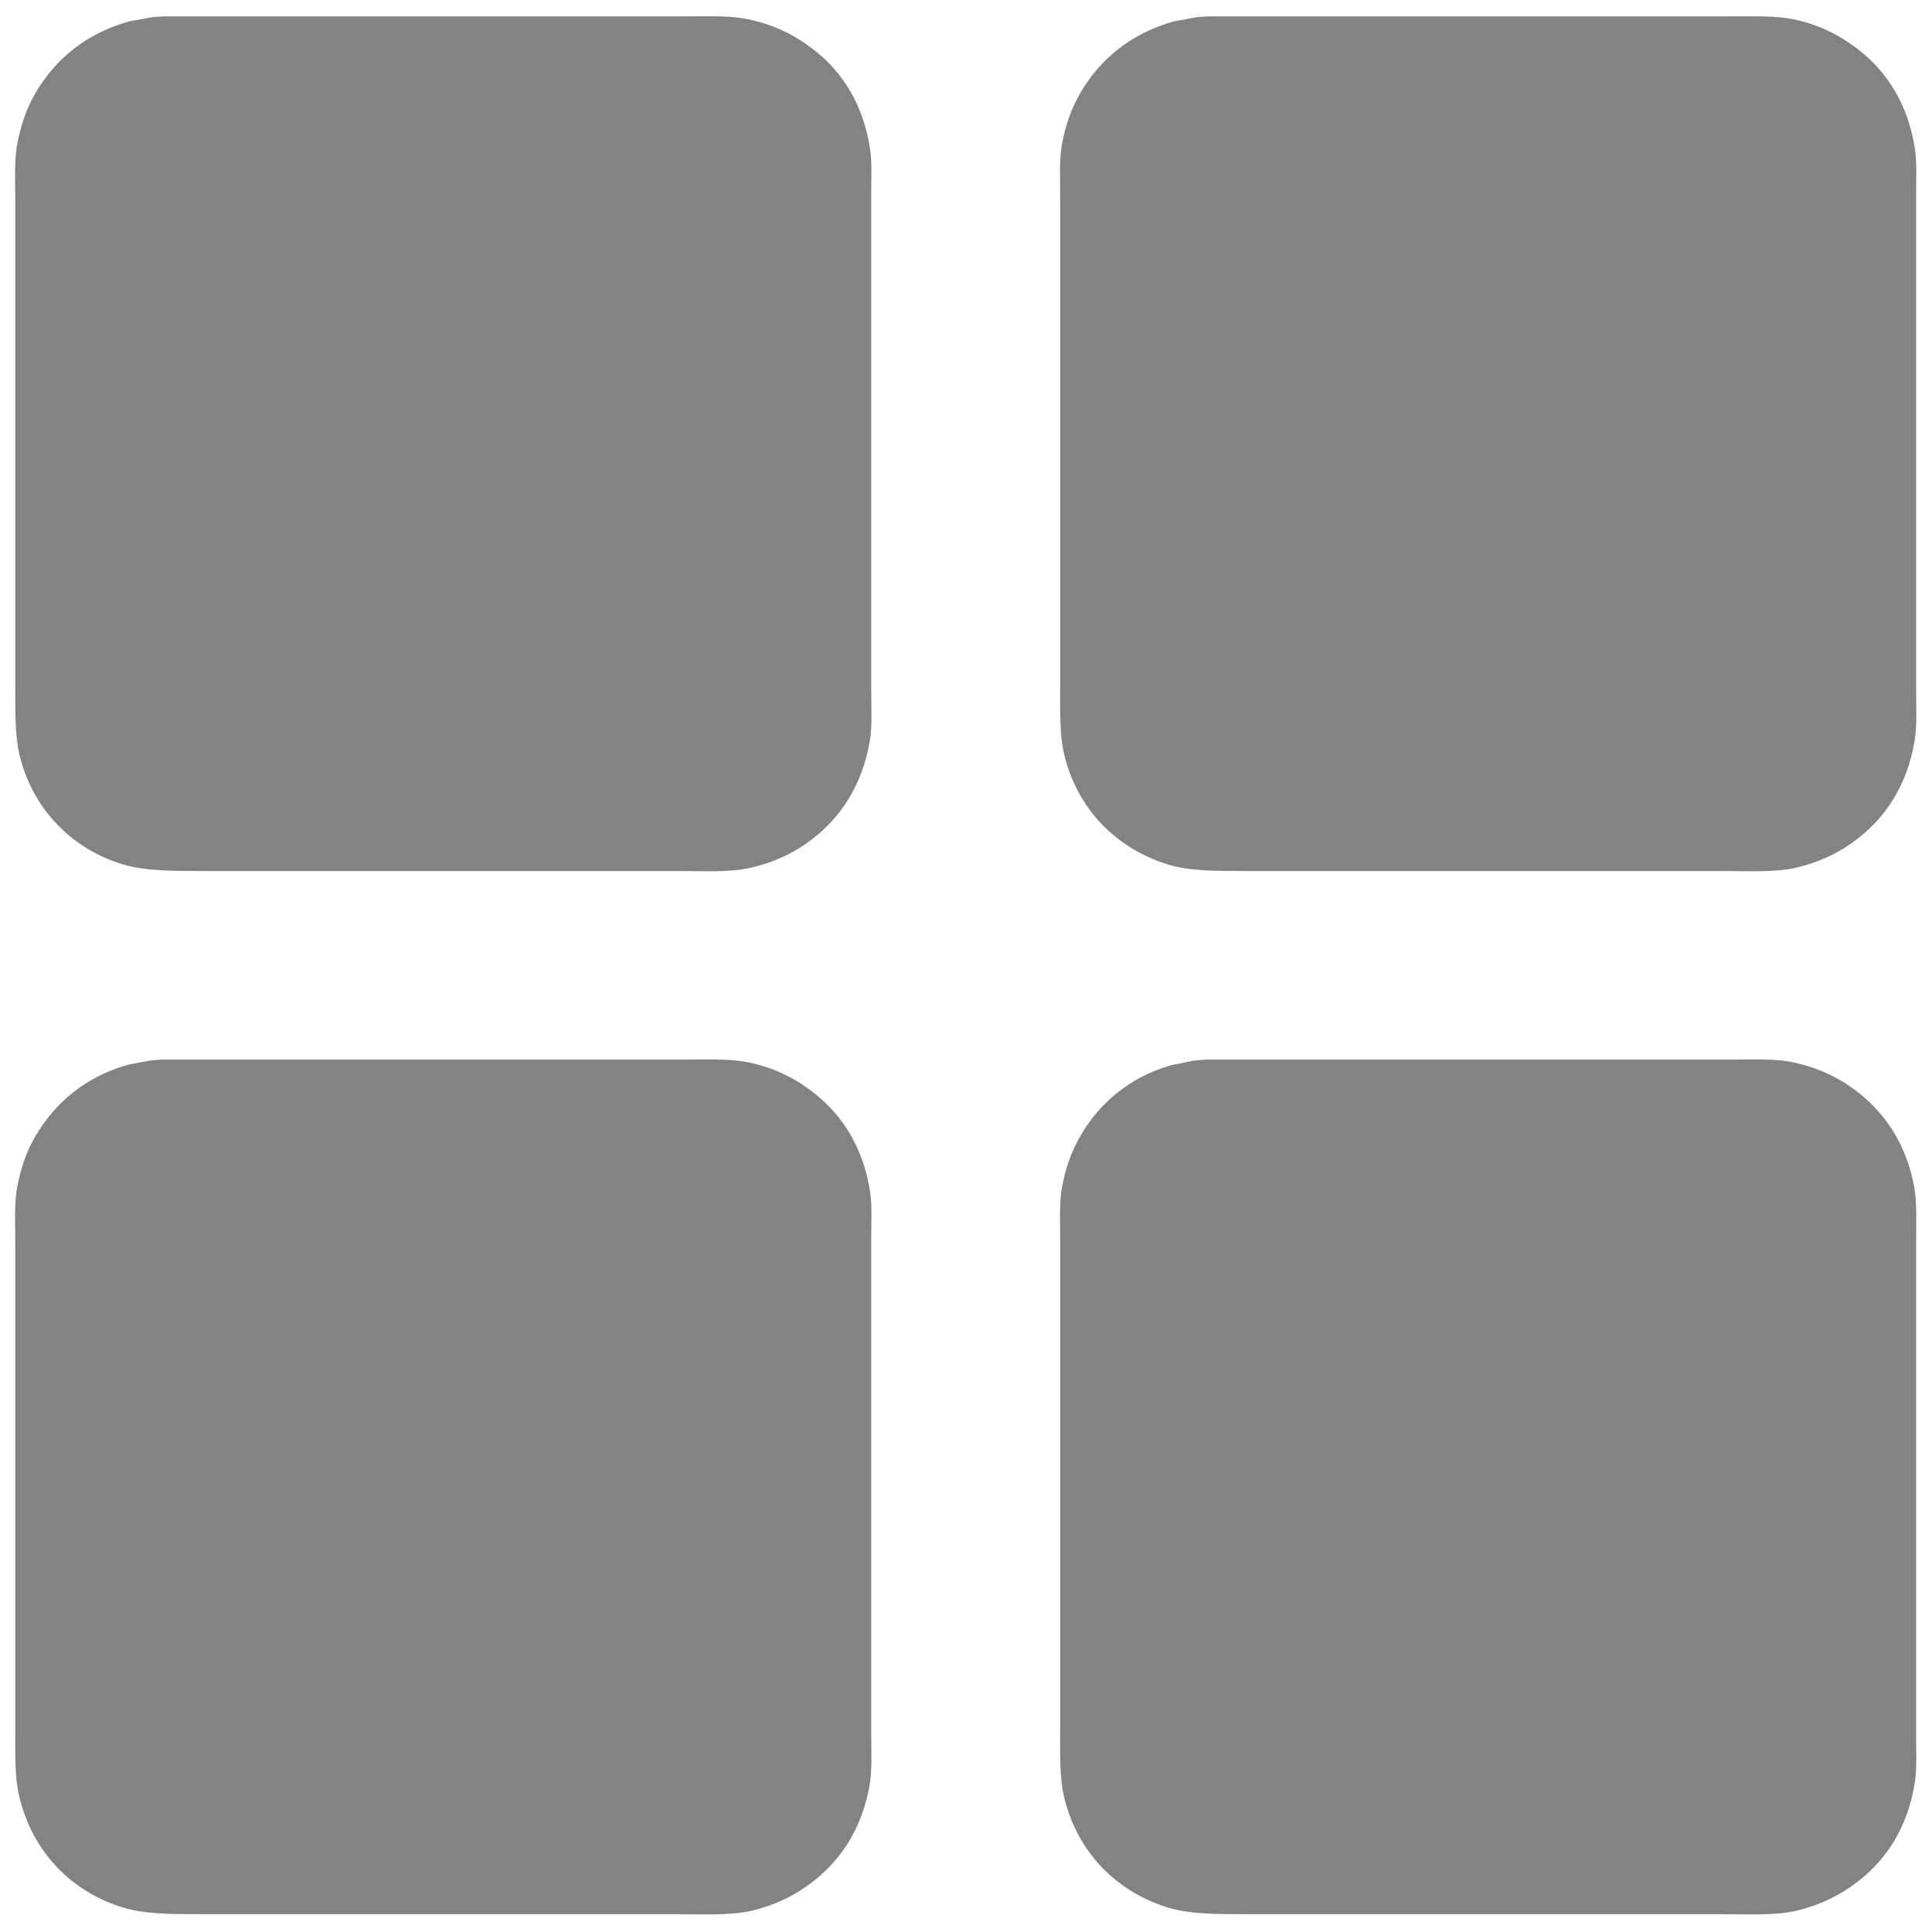 <svg 
 xmlns="http://www.w3.org/2000/svg"
 xmlns:xlink="http://www.w3.org/1999/xlink"
 width="19px" height="19px">
<g transform="translate(-0.7, 0)">
<path fill-rule="evenodd"  fill="rgb(131, 131, 131)"
 d="M2.316,0.161 C3.738,0.161 5.160,0.161 6.582,0.161 C6.877,0.161 7.172,0.161 7.466,0.161 C7.665,0.161 7.877,0.153 8.044,0.187 C8.314,0.240 8.526,0.350 8.708,0.493 C8.989,0.713 9.192,1.033 9.257,1.468 C9.276,1.595 9.268,1.749 9.268,1.891 C9.268,2.129 9.268,2.367 9.268,2.604 C9.268,3.722 9.268,4.840 9.268,5.958 C9.268,6.236 9.268,6.516 9.268,6.794 C9.268,6.961 9.279,7.142 9.254,7.287 C9.180,7.715 8.976,8.029 8.693,8.248 C8.521,8.381 8.322,8.480 8.072,8.536 C7.876,8.581 7.612,8.566 7.374,8.566 C6.978,8.566 6.582,8.566 6.185,8.566 C5.249,8.566 4.312,8.566 3.375,8.566 C3.144,8.566 2.913,8.566 2.682,8.566 C2.389,8.566 2.115,8.565 1.899,8.498 C1.399,8.344 1.019,7.951 0.892,7.424 C0.846,7.230 0.850,6.980 0.850,6.734 C0.850,6.442 0.850,6.150 0.850,5.858 C0.850,4.848 0.850,3.838 0.850,2.828 C0.850,2.537 0.850,2.246 0.850,1.955 C0.850,1.780 0.840,1.589 0.866,1.437 C0.902,1.232 0.964,1.059 1.053,0.908 C1.251,0.573 1.554,0.327 1.971,0.210 C2.046,0.196 2.122,0.183 2.197,0.169 C2.237,0.166 2.276,0.164 2.316,0.161 ZM12.584,0.161 C14.006,0.161 15.429,0.161 16.852,0.161 C17.146,0.161 17.440,0.161 17.733,0.161 C17.941,0.161 18.161,0.154 18.333,0.189 C18.591,0.241 18.797,0.349 18.972,0.484 C19.259,0.706 19.467,1.029 19.533,1.470 C19.552,1.598 19.544,1.751 19.544,1.894 C19.544,2.131 19.544,2.368 19.544,2.605 C19.544,3.719 19.544,4.833 19.544,5.947 C19.544,6.228 19.544,6.508 19.544,6.788 C19.544,6.960 19.554,7.145 19.528,7.293 C19.454,7.721 19.247,8.034 18.963,8.252 C18.794,8.382 18.598,8.480 18.354,8.535 C18.155,8.581 17.888,8.566 17.646,8.566 C17.249,8.566 16.851,8.566 16.454,8.566 C15.517,8.566 14.581,8.566 13.646,8.566 C13.409,8.566 13.173,8.566 12.936,8.566 C12.658,8.566 12.396,8.566 12.190,8.503 C11.676,8.345 11.295,7.957 11.165,7.417 C11.120,7.228 11.126,6.985 11.126,6.747 C11.126,6.451 11.126,6.156 11.126,5.860 C11.126,4.849 11.126,3.837 11.126,2.826 C11.126,2.535 11.126,2.244 11.126,1.953 C11.126,1.774 11.116,1.579 11.143,1.425 C11.178,1.225 11.241,1.055 11.329,0.907 C11.526,0.572 11.829,0.327 12.245,0.210 C12.320,0.196 12.395,0.183 12.470,0.169 C12.508,0.166 12.546,0.164 12.584,0.161 ZM2.291,10.420 C3.720,10.420 5.150,10.420 6.579,10.420 C6.876,10.420 7.172,10.420 7.469,10.420 C7.668,10.420 7.881,10.412 8.047,10.445 C8.308,10.497 8.516,10.602 8.693,10.739 C8.983,10.963 9.194,11.287 9.259,11.735 C9.277,11.860 9.268,12.011 9.268,12.150 C9.268,12.386 9.268,12.623 9.268,12.860 C9.268,13.975 9.268,15.090 9.268,16.204 C9.268,16.486 9.268,16.767 9.268,17.048 C9.268,17.219 9.278,17.406 9.252,17.554 C9.179,17.980 8.971,18.291 8.689,18.509 C8.521,18.639 8.324,18.737 8.082,18.793 C7.880,18.839 7.609,18.825 7.363,18.825 C6.966,18.825 6.568,18.825 6.170,18.825 C5.237,18.825 4.303,18.825 3.370,18.825 C3.137,18.825 2.905,18.825 2.672,18.825 C2.387,18.825 2.119,18.824 1.908,18.759 C1.395,18.601 1.019,18.208 0.889,17.667 C0.844,17.482 0.850,17.242 0.850,17.008 C0.850,16.711 0.850,16.413 0.850,16.116 C0.850,15.105 0.850,14.093 0.850,13.082 C0.850,12.791 0.850,12.501 0.850,12.211 C0.850,12.036 0.840,11.845 0.866,11.693 C0.901,11.493 0.961,11.322 1.048,11.174 C1.245,10.839 1.544,10.589 1.958,10.471 C2.032,10.457 2.105,10.443 2.179,10.429 C2.216,10.426 2.253,10.423 2.291,10.420 ZM12.567,10.420 C13.998,10.420 15.428,10.420 16.858,10.420 C17.156,10.420 17.453,10.420 17.751,10.420 C17.942,10.420 18.148,10.411 18.309,10.442 C18.575,10.495 18.785,10.598 18.965,10.736 C19.245,10.953 19.454,11.264 19.527,11.685 C19.553,11.837 19.544,12.027 19.544,12.202 C19.544,12.482 19.544,12.761 19.544,13.040 C19.544,14.154 19.544,15.268 19.544,16.381 C19.544,16.618 19.544,16.856 19.544,17.094 C19.544,17.240 19.552,17.396 19.532,17.525 C19.464,17.962 19.258,18.282 18.972,18.503 C18.799,18.636 18.601,18.737 18.351,18.794 C18.153,18.839 17.885,18.825 17.643,18.825 C17.246,18.825 16.849,18.825 16.451,18.825 C15.516,18.825 14.581,18.825 13.647,18.825 C13.412,18.825 13.177,18.825 12.942,18.825 C12.661,18.825 12.396,18.824 12.187,18.760 C11.676,18.603 11.295,18.213 11.165,17.675 C11.120,17.487 11.126,17.243 11.126,17.006 C11.126,16.710 11.126,16.415 11.126,16.119 C11.126,15.108 11.126,14.098 11.126,13.086 C11.126,12.795 11.126,12.503 11.126,12.212 C11.126,12.032 11.116,11.837 11.143,11.682 C11.179,11.477 11.245,11.305 11.335,11.154 C11.524,10.834 11.824,10.588 12.220,10.475 C12.294,10.460 12.368,10.445 12.443,10.430 C12.484,10.427 12.526,10.424 12.567,10.420 Z"/>
</g>
</svg>
